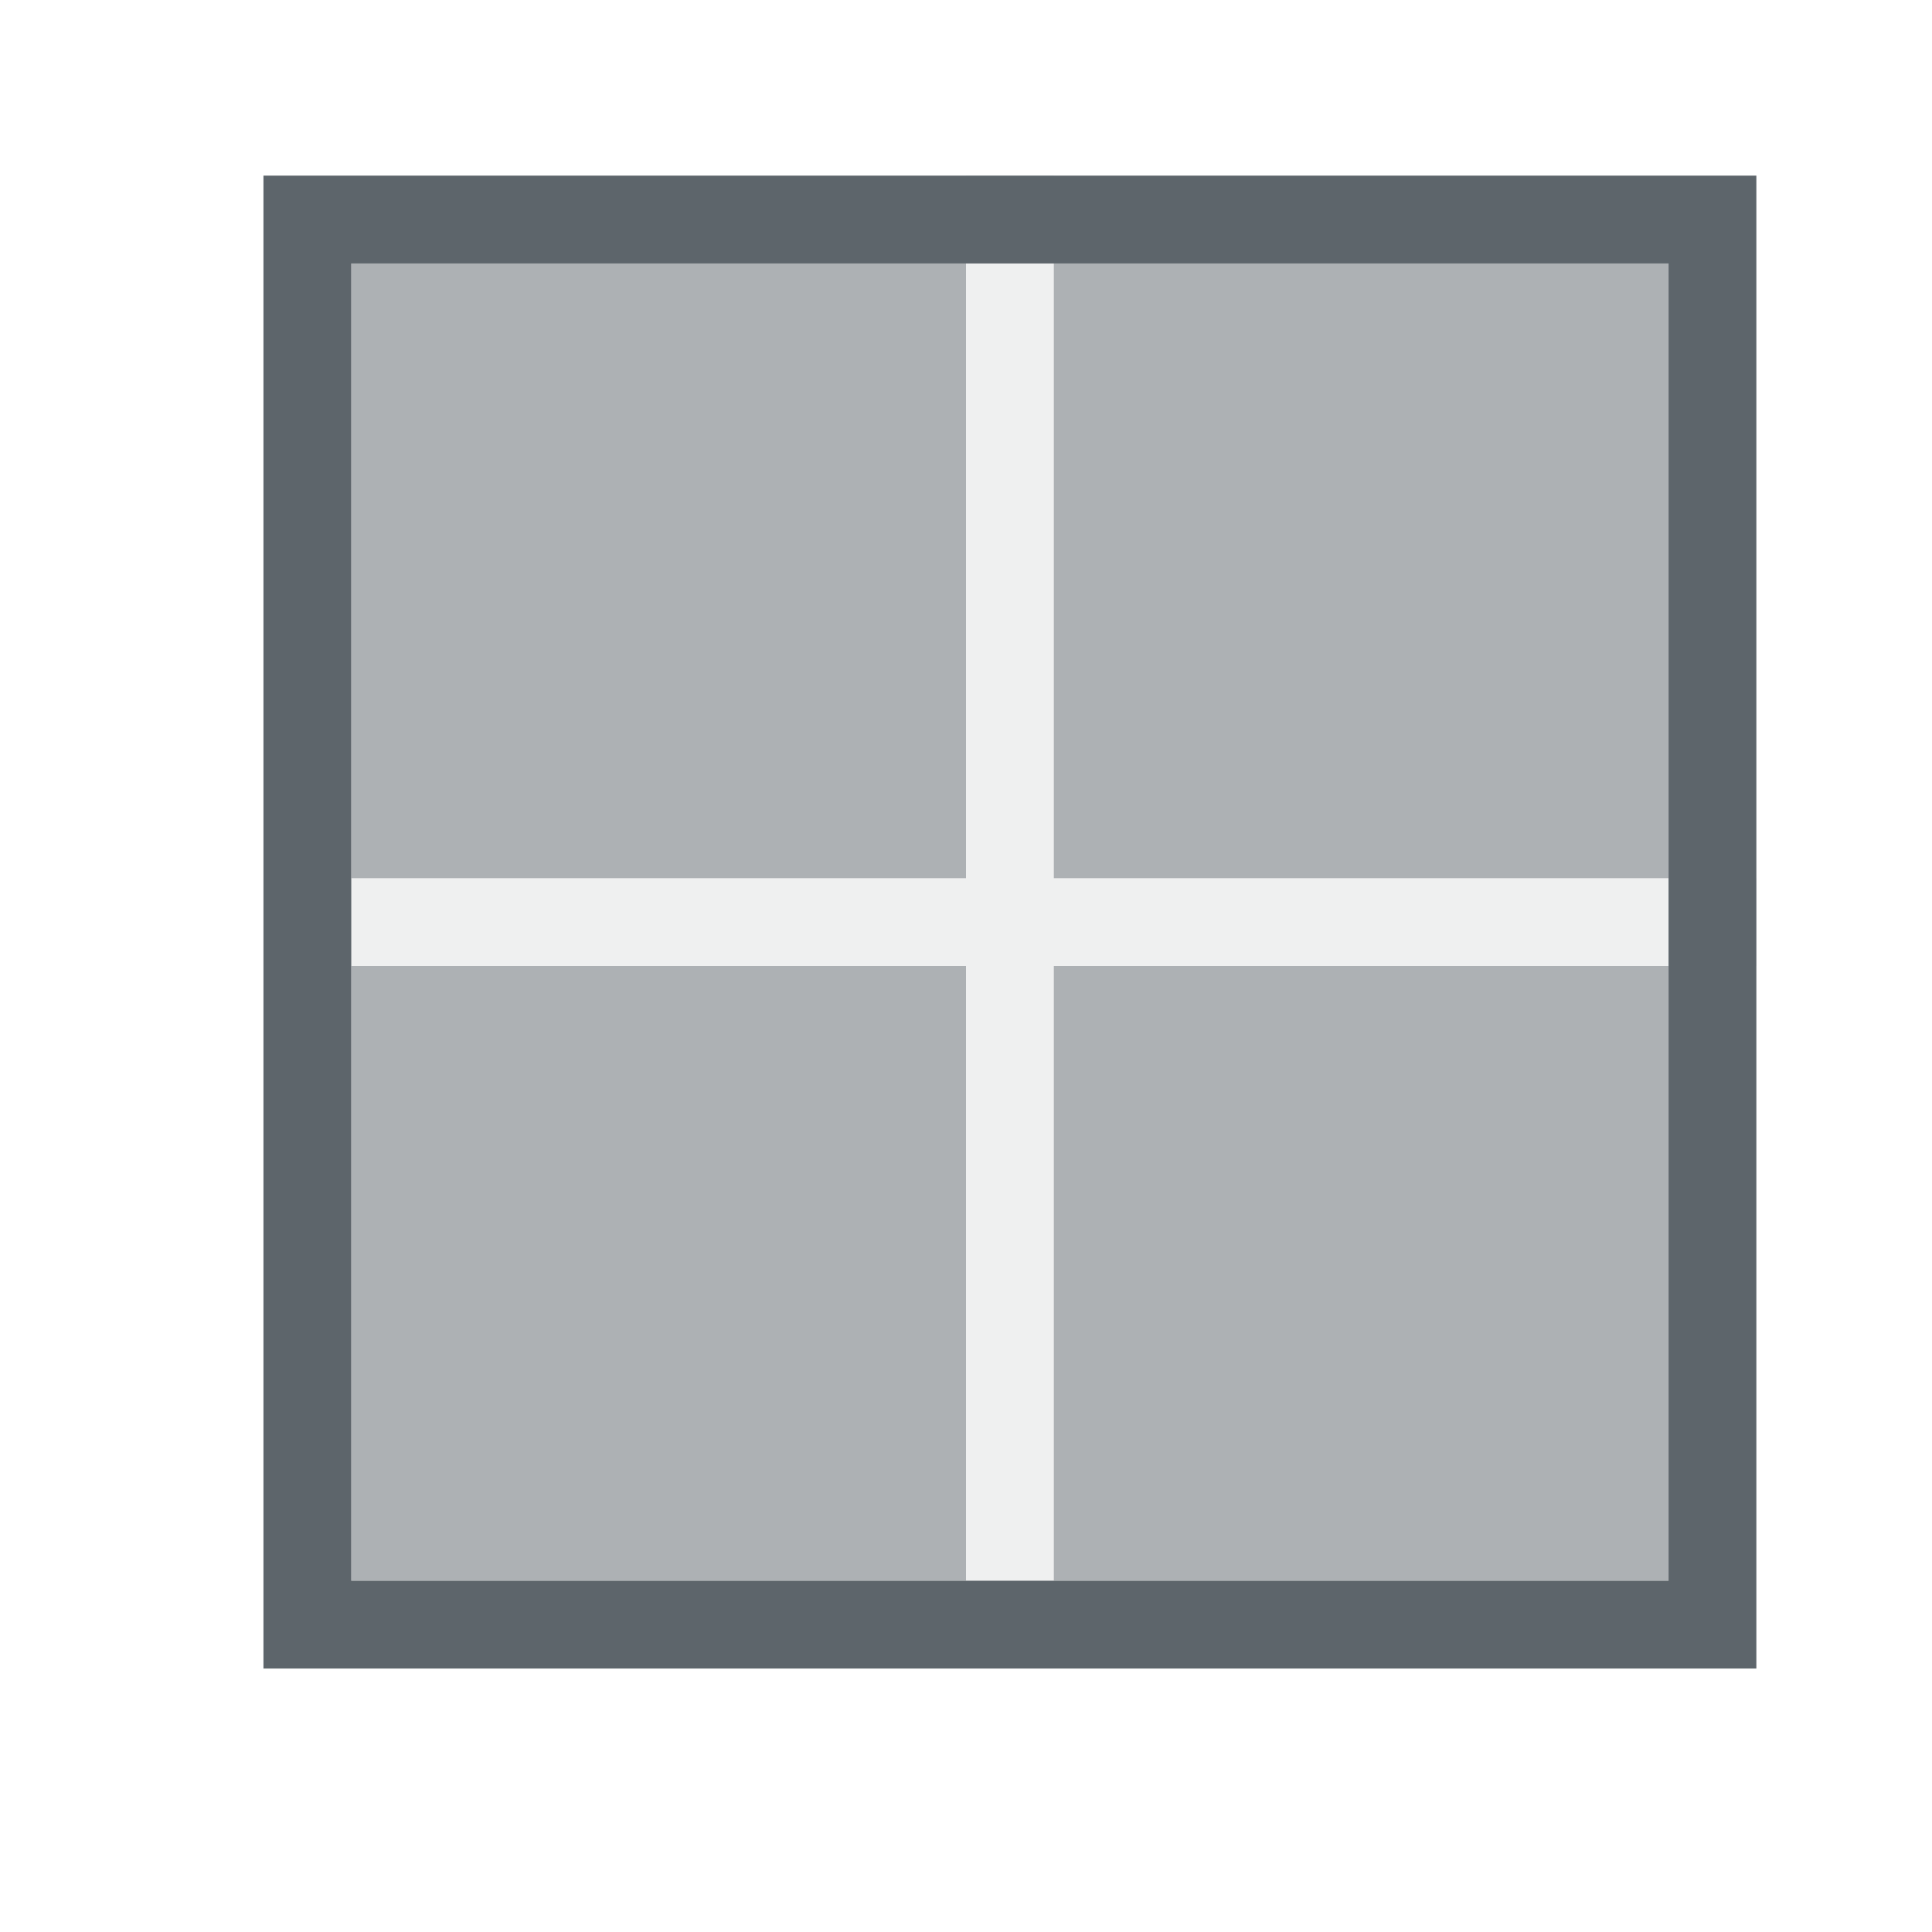 <svg xmlns="http://www.w3.org/2000/svg" viewBox="0 0 22 22"><defs id="defs3051"><style type="text/css" id="current-color-scheme">.ColorScheme-Text{color:#5d656b}</style></defs><path d="M4 3v7h7V3H4zm8 0v7h7V3h-7zm-8 8v7h7v-7H4zm8 0v7h7v-7h-7z" class="ColorScheme-Text" fill="currentColor" fill-opacity=".5"/><path d="M11 2v8H3v1h8v8h1v-8h8v-1h-8V2h-1z" class="ColorScheme-Text" fill="currentColor" fill-opacity=".1"/><path d="M3 2v17h17V2H3zm1 1h15v15H4V3z" class="ColorScheme-Text" fill="currentColor"/></svg>